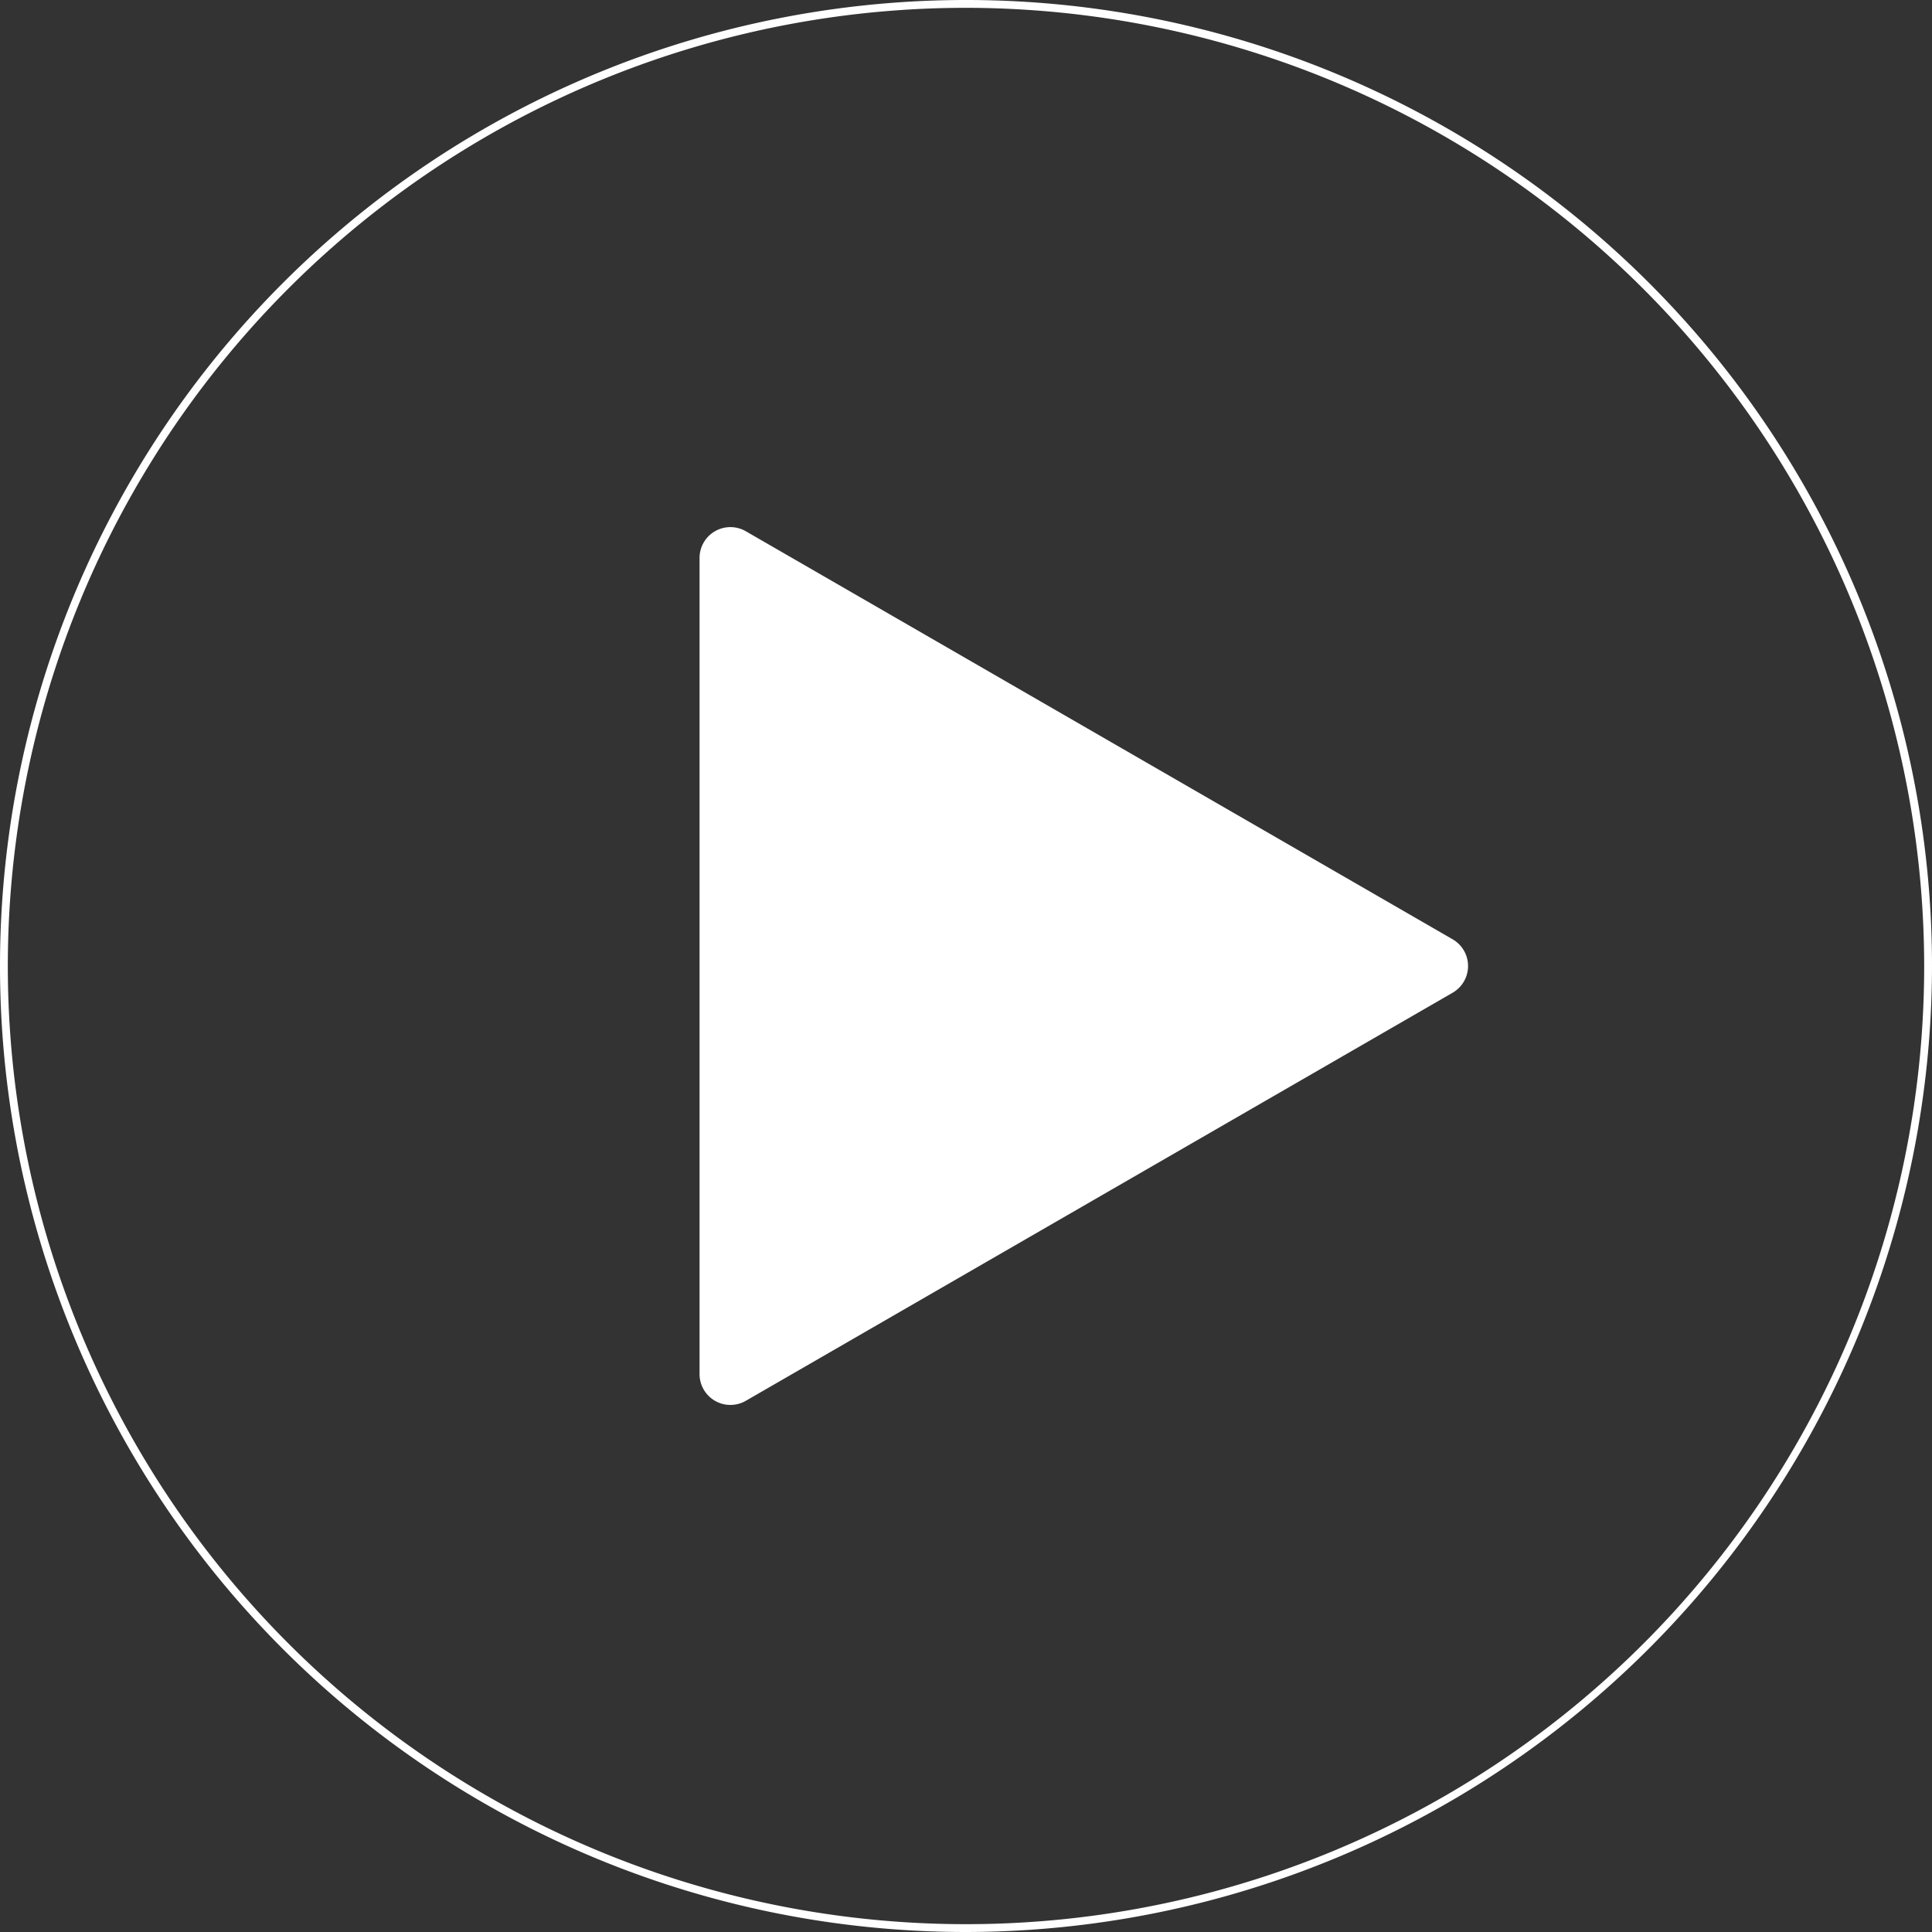 <svg id="Group_934" data-name="Group 934" xmlns="http://www.w3.org/2000/svg" width="180.288" height="180.288" viewBox="0 0 180.288 180.288">
  <rect x="0" y="0" width="180.288" height="180.288" fill="#333333" stroke="none"/>
  <g id="Group_932" data-name="Group 932" transform="translate(65.28 49.182)">
    <path id="Path_4412" data-name="Path 4412" d="M832.936,284.278,766.979,246.2a2.878,2.878,0,0,0-4.317,2.492v76.16a2.879,2.879,0,0,0,4.317,2.493l65.956-38.08A2.878,2.878,0,0,0,832.936,284.278Z" transform="translate(-762.662 -245.808)" fill="#fff"/>
  </g>
  <g id="Group_933" data-name="Group 933">
    <path id="Path_4413" data-name="Path 4413" d="M763.37,358.715a90.144,90.144,0,1,1,90.144-90.144A90.246,90.246,0,0,1,763.37,358.715Zm0-179.558a89.414,89.414,0,1,0,89.414,89.414A89.515,89.515,0,0,0,763.37,179.157Z" transform="translate(-673.226 -178.427)" fill="#fff"/>
  </g>
</svg>
